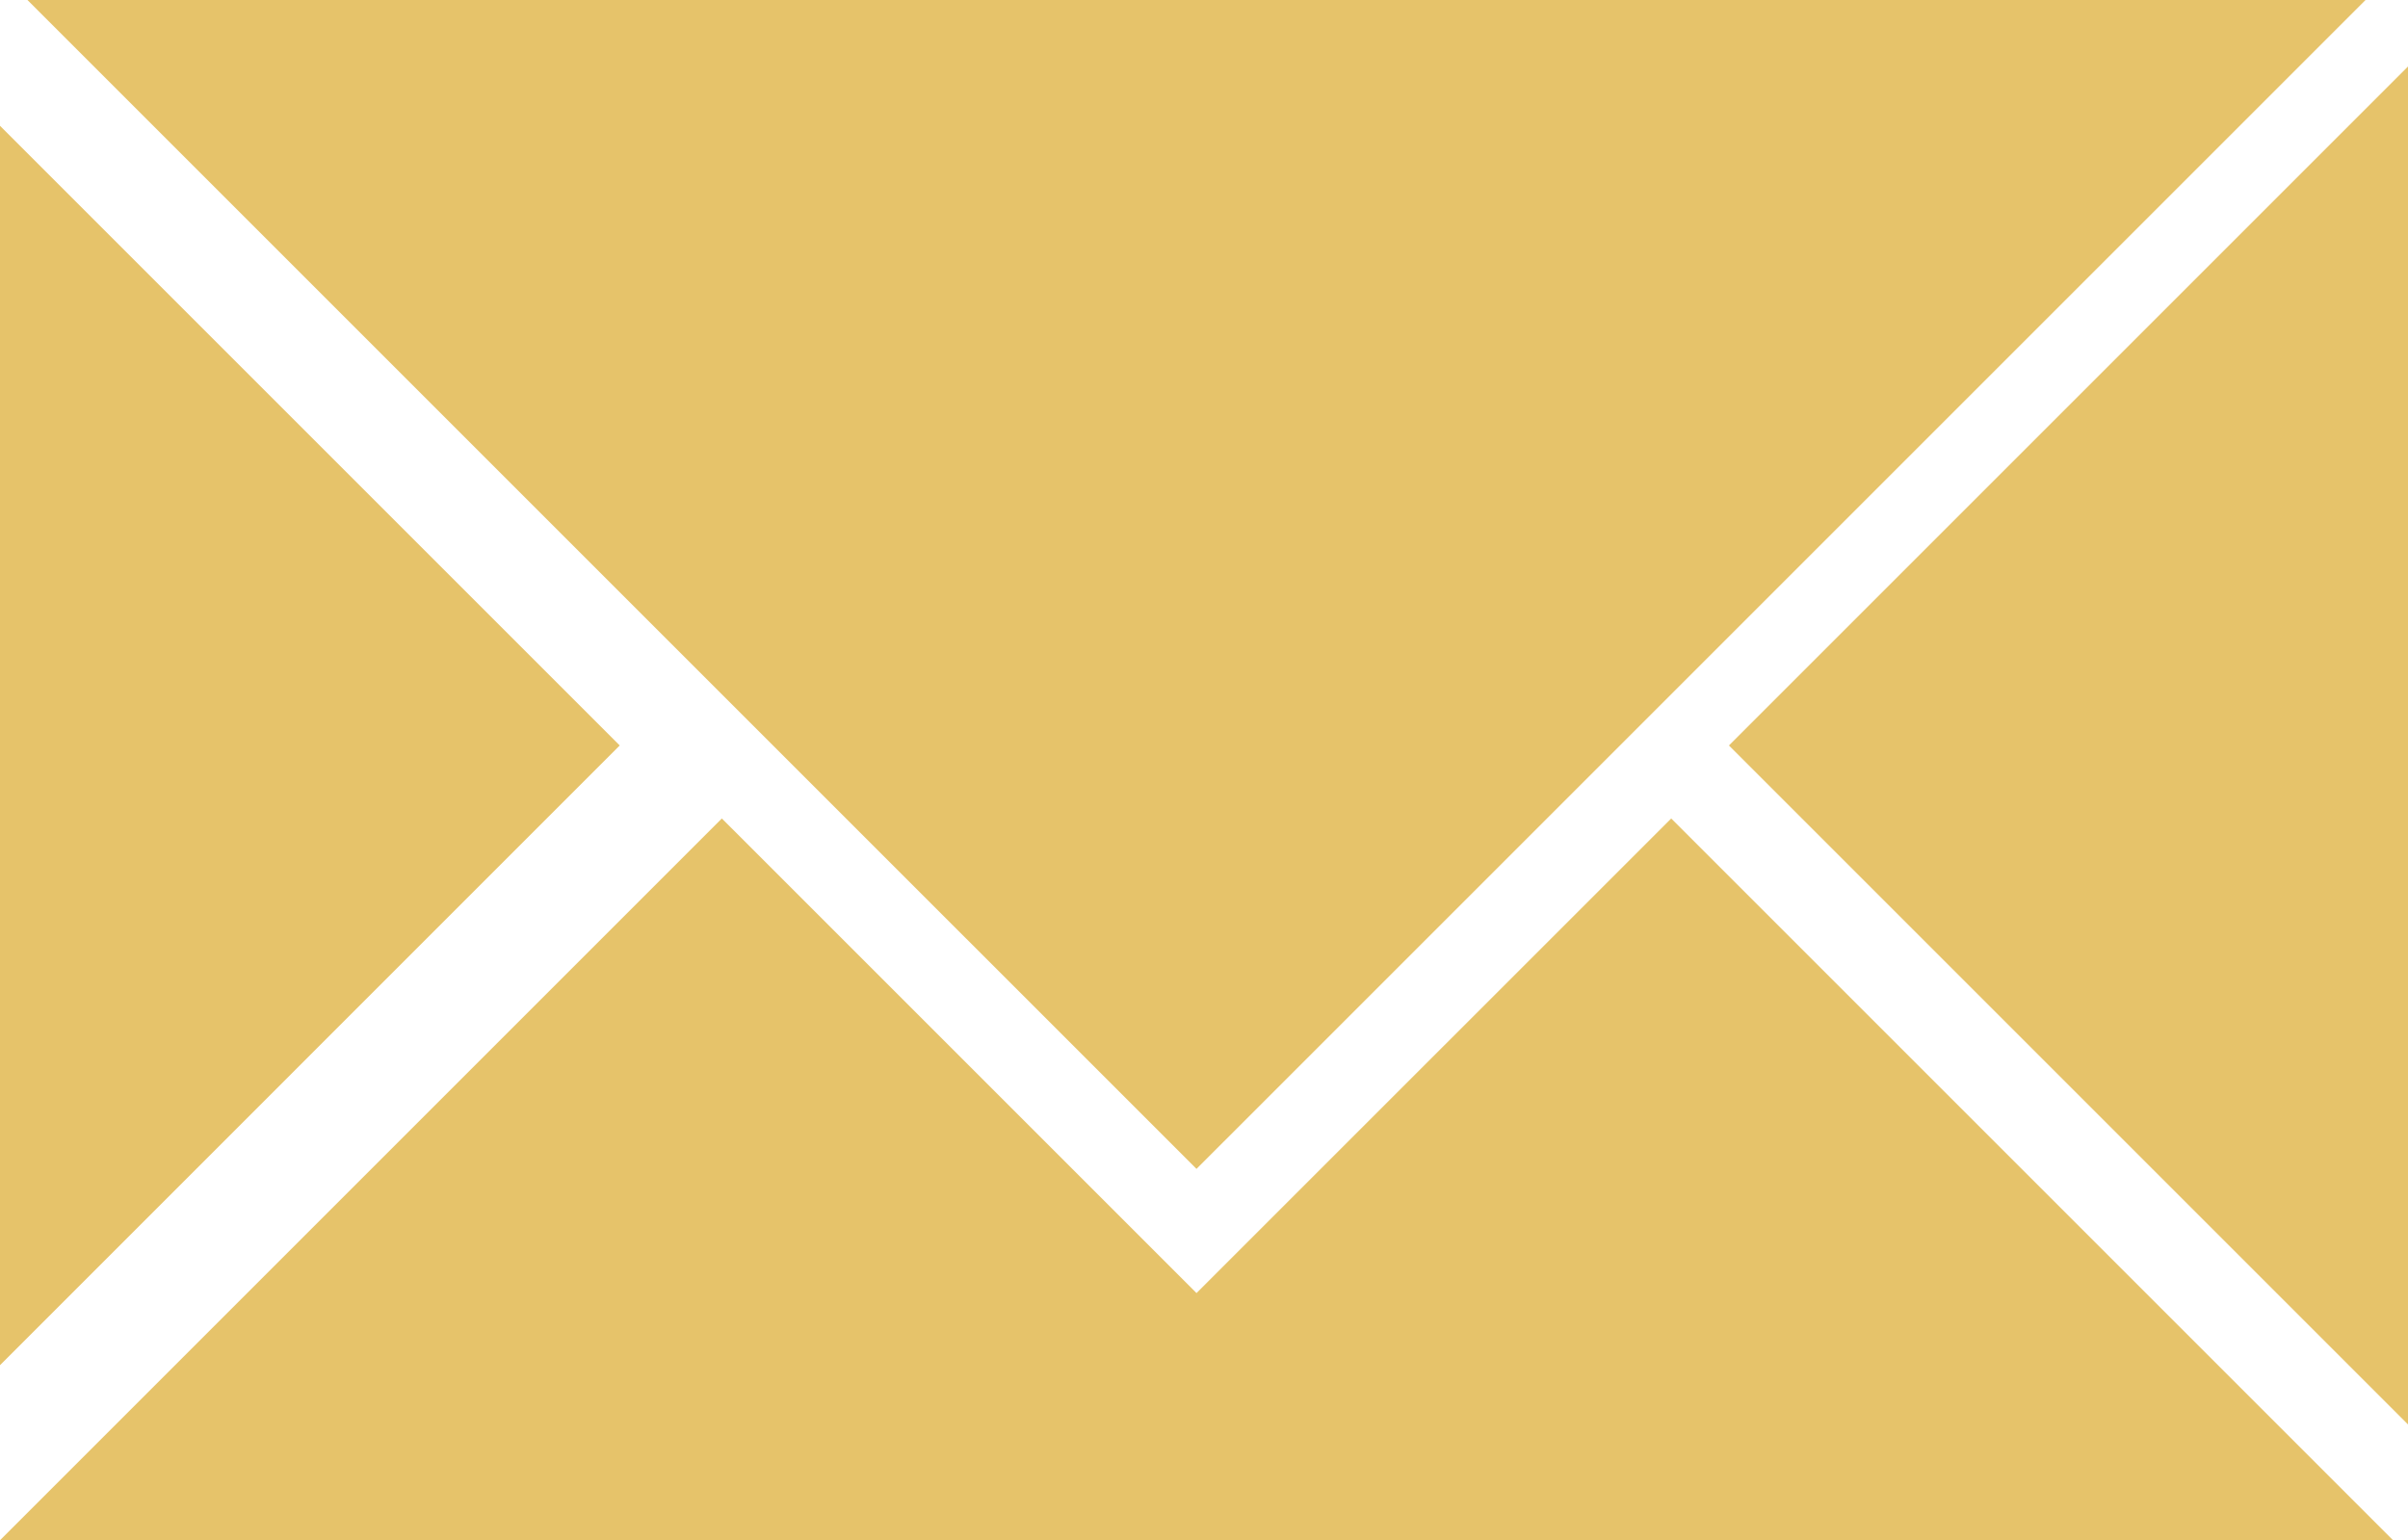 <svg width="122.88" height="78.607" xmlns="http://www.w3.org/2000/svg" version="1.1" enable-background="new 0 0 122.88 78.607" xml:space="preserve">
 <g>
  <title>Layer 1</title>
  <g id="svg_1">
   <path fill-rule="evenodd" clip-rule="evenodd" d="m61.058,65.992l24.224,-24.221l36.837,36.836l-48.446,0l-25.23,0l-48.443,0l36.836,-36.836l24.222,24.221l0,0zm-59.657,-65.992l59.656,59.654l59.657,-59.654l-119.313,0l0,0zm-1.401,69.673l31.625,-31.628l-31.625,-31.625l0,63.253l0,0zm122.88,3.025l-34.653,-34.653l34.653,-34.652l0,69.305l0,0z" id="svg_2" fill="#E6C36A"/>
  </g>
 </g>

</svg>